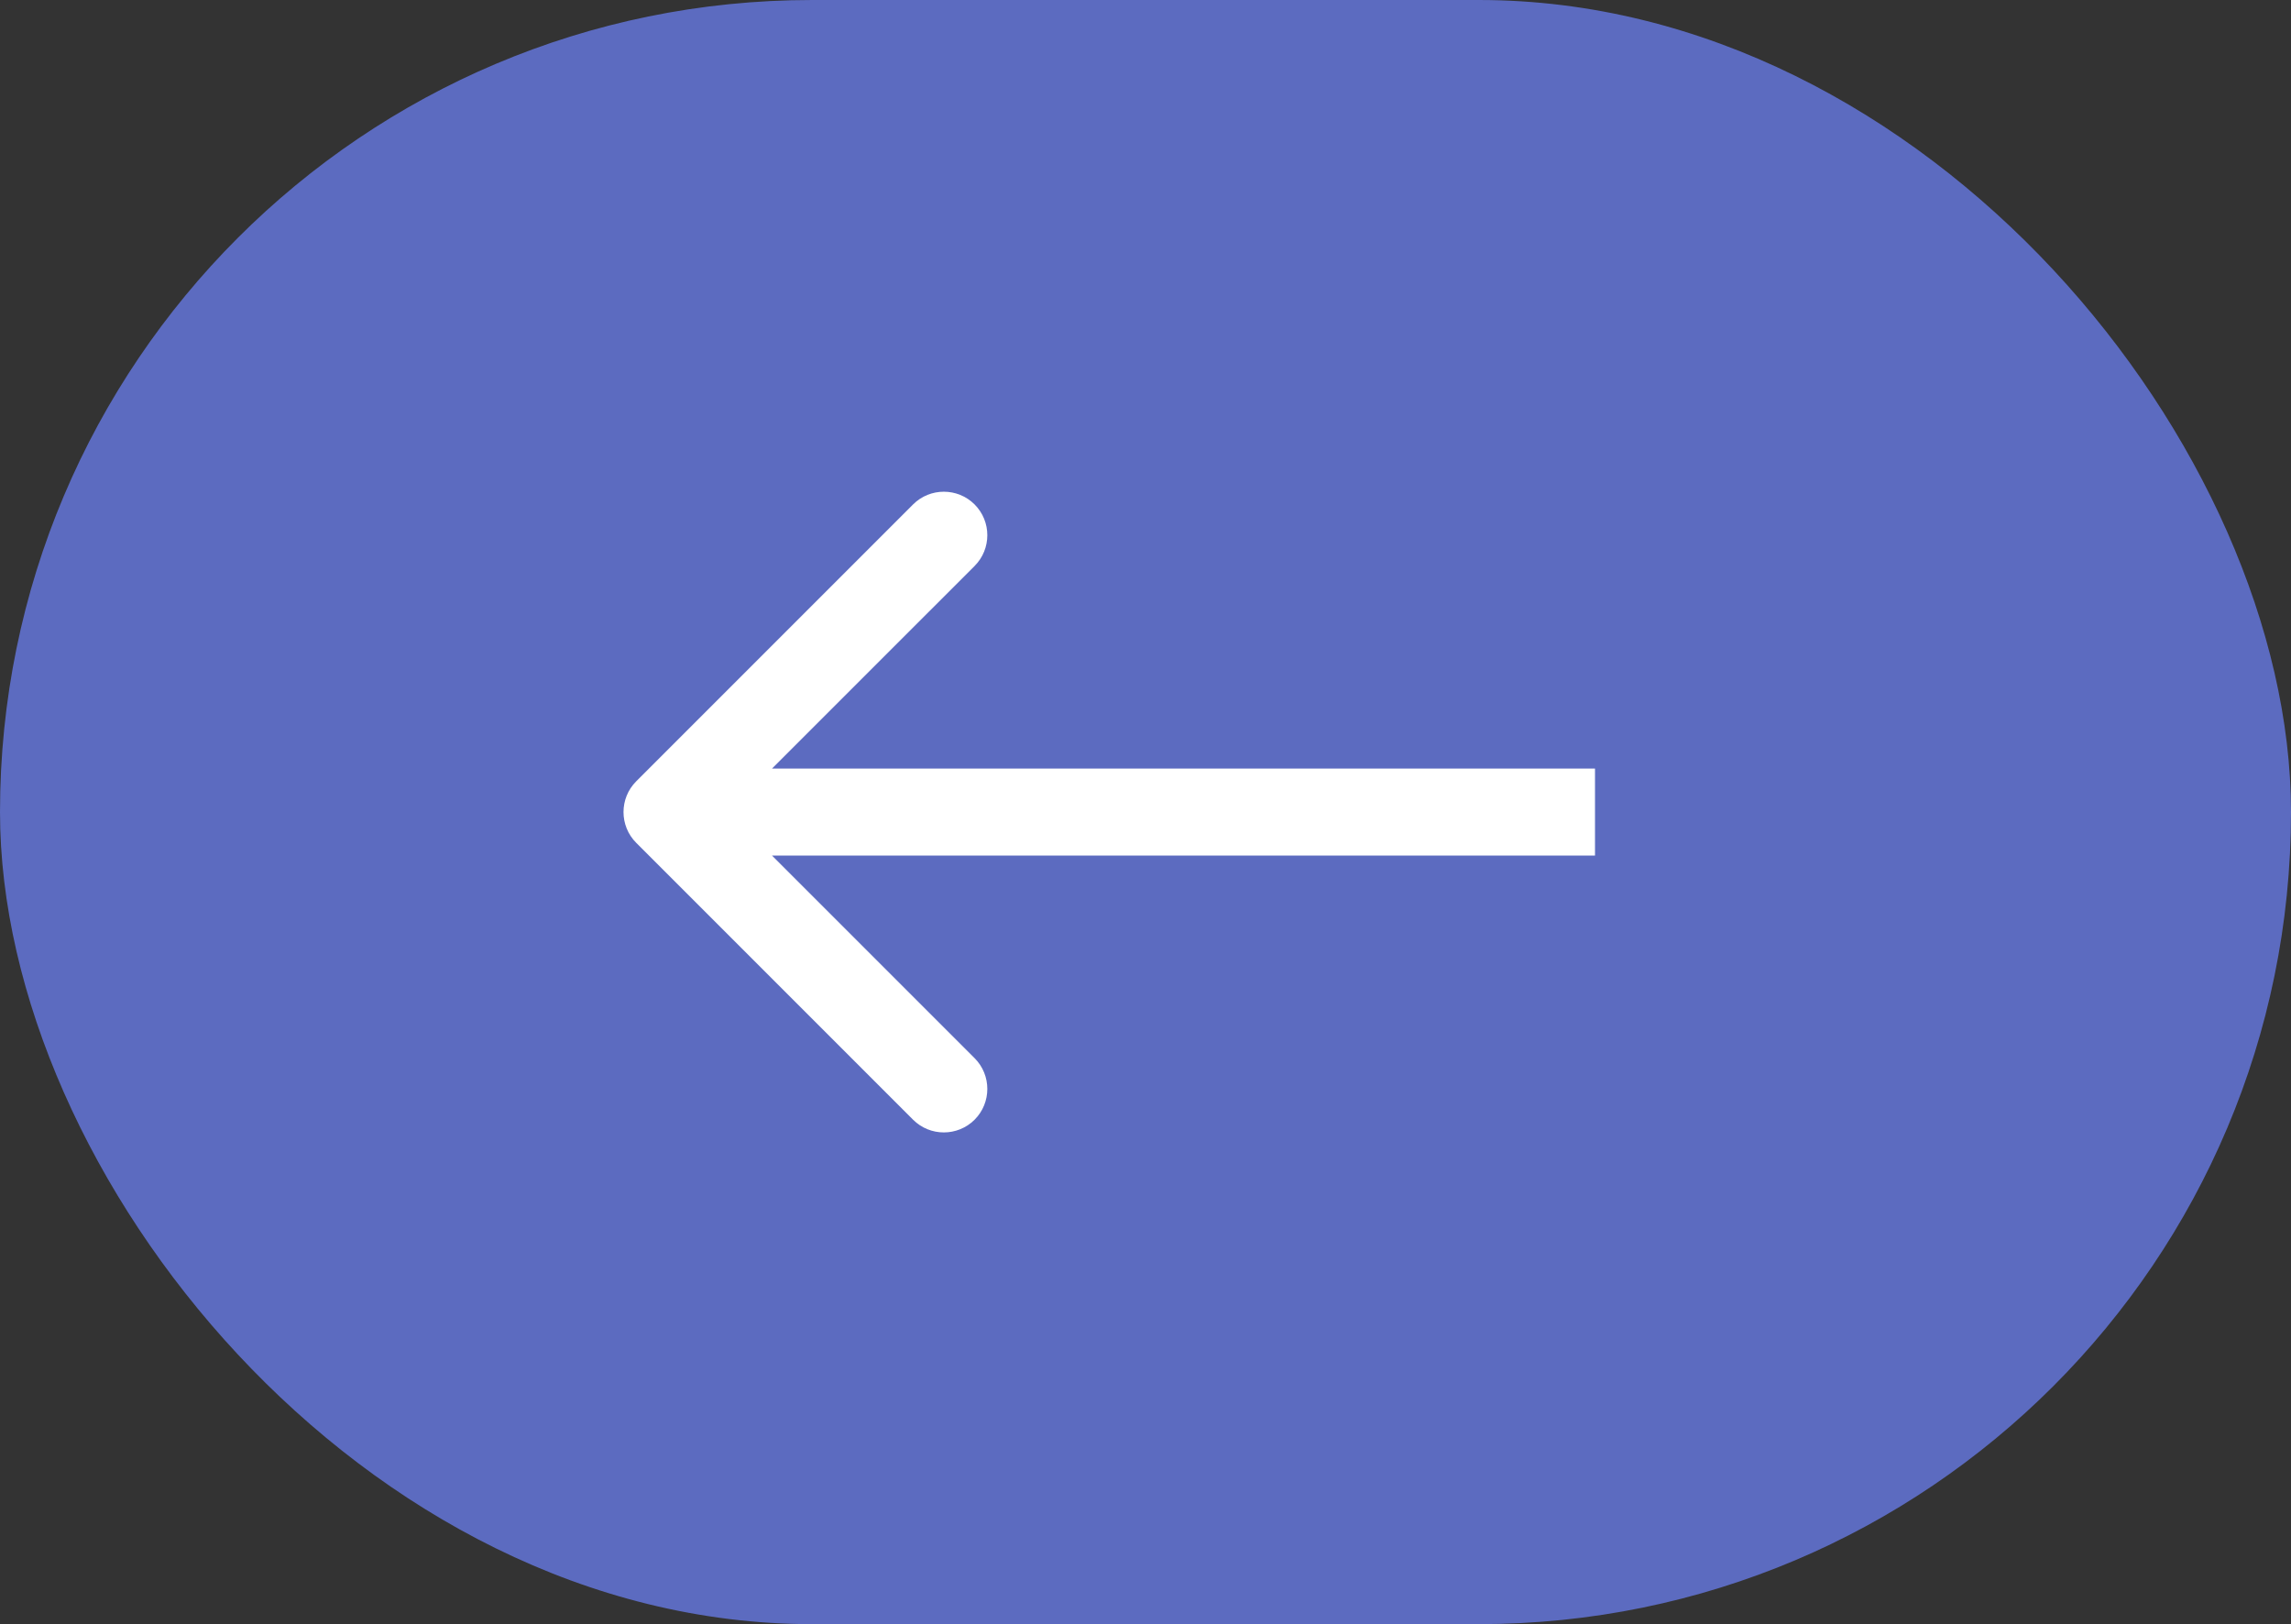<svg width="79" height="56" viewBox="0 0 79 56" fill="none"
    xmlns="http://www.w3.org/2000/svg">
    <rect x="0" y="0" width="79" height="56" fill="#333333" stroke="none"/>
    <rect x="79" y="56" width="79" height="56" rx="28" transform="rotate(-180 79 56)" fill="#5C6BC0"/>
    <path d="M21.939 26.939C21.354 27.525 21.354 28.475 21.939 29.061L31.485 38.607C32.071 39.192 33.021 39.192 33.607 38.607C34.192 38.021 34.192 37.071 33.607 36.485L25.121 28L33.607 19.515C34.192 18.929 34.192 17.979 33.607 17.393C33.021 16.808 32.071 16.808 31.485 17.393L21.939 26.939ZM55 26.5L23 26.5L23 29.5L55 29.5L55 26.5Z" fill="white"/>
</svg>
